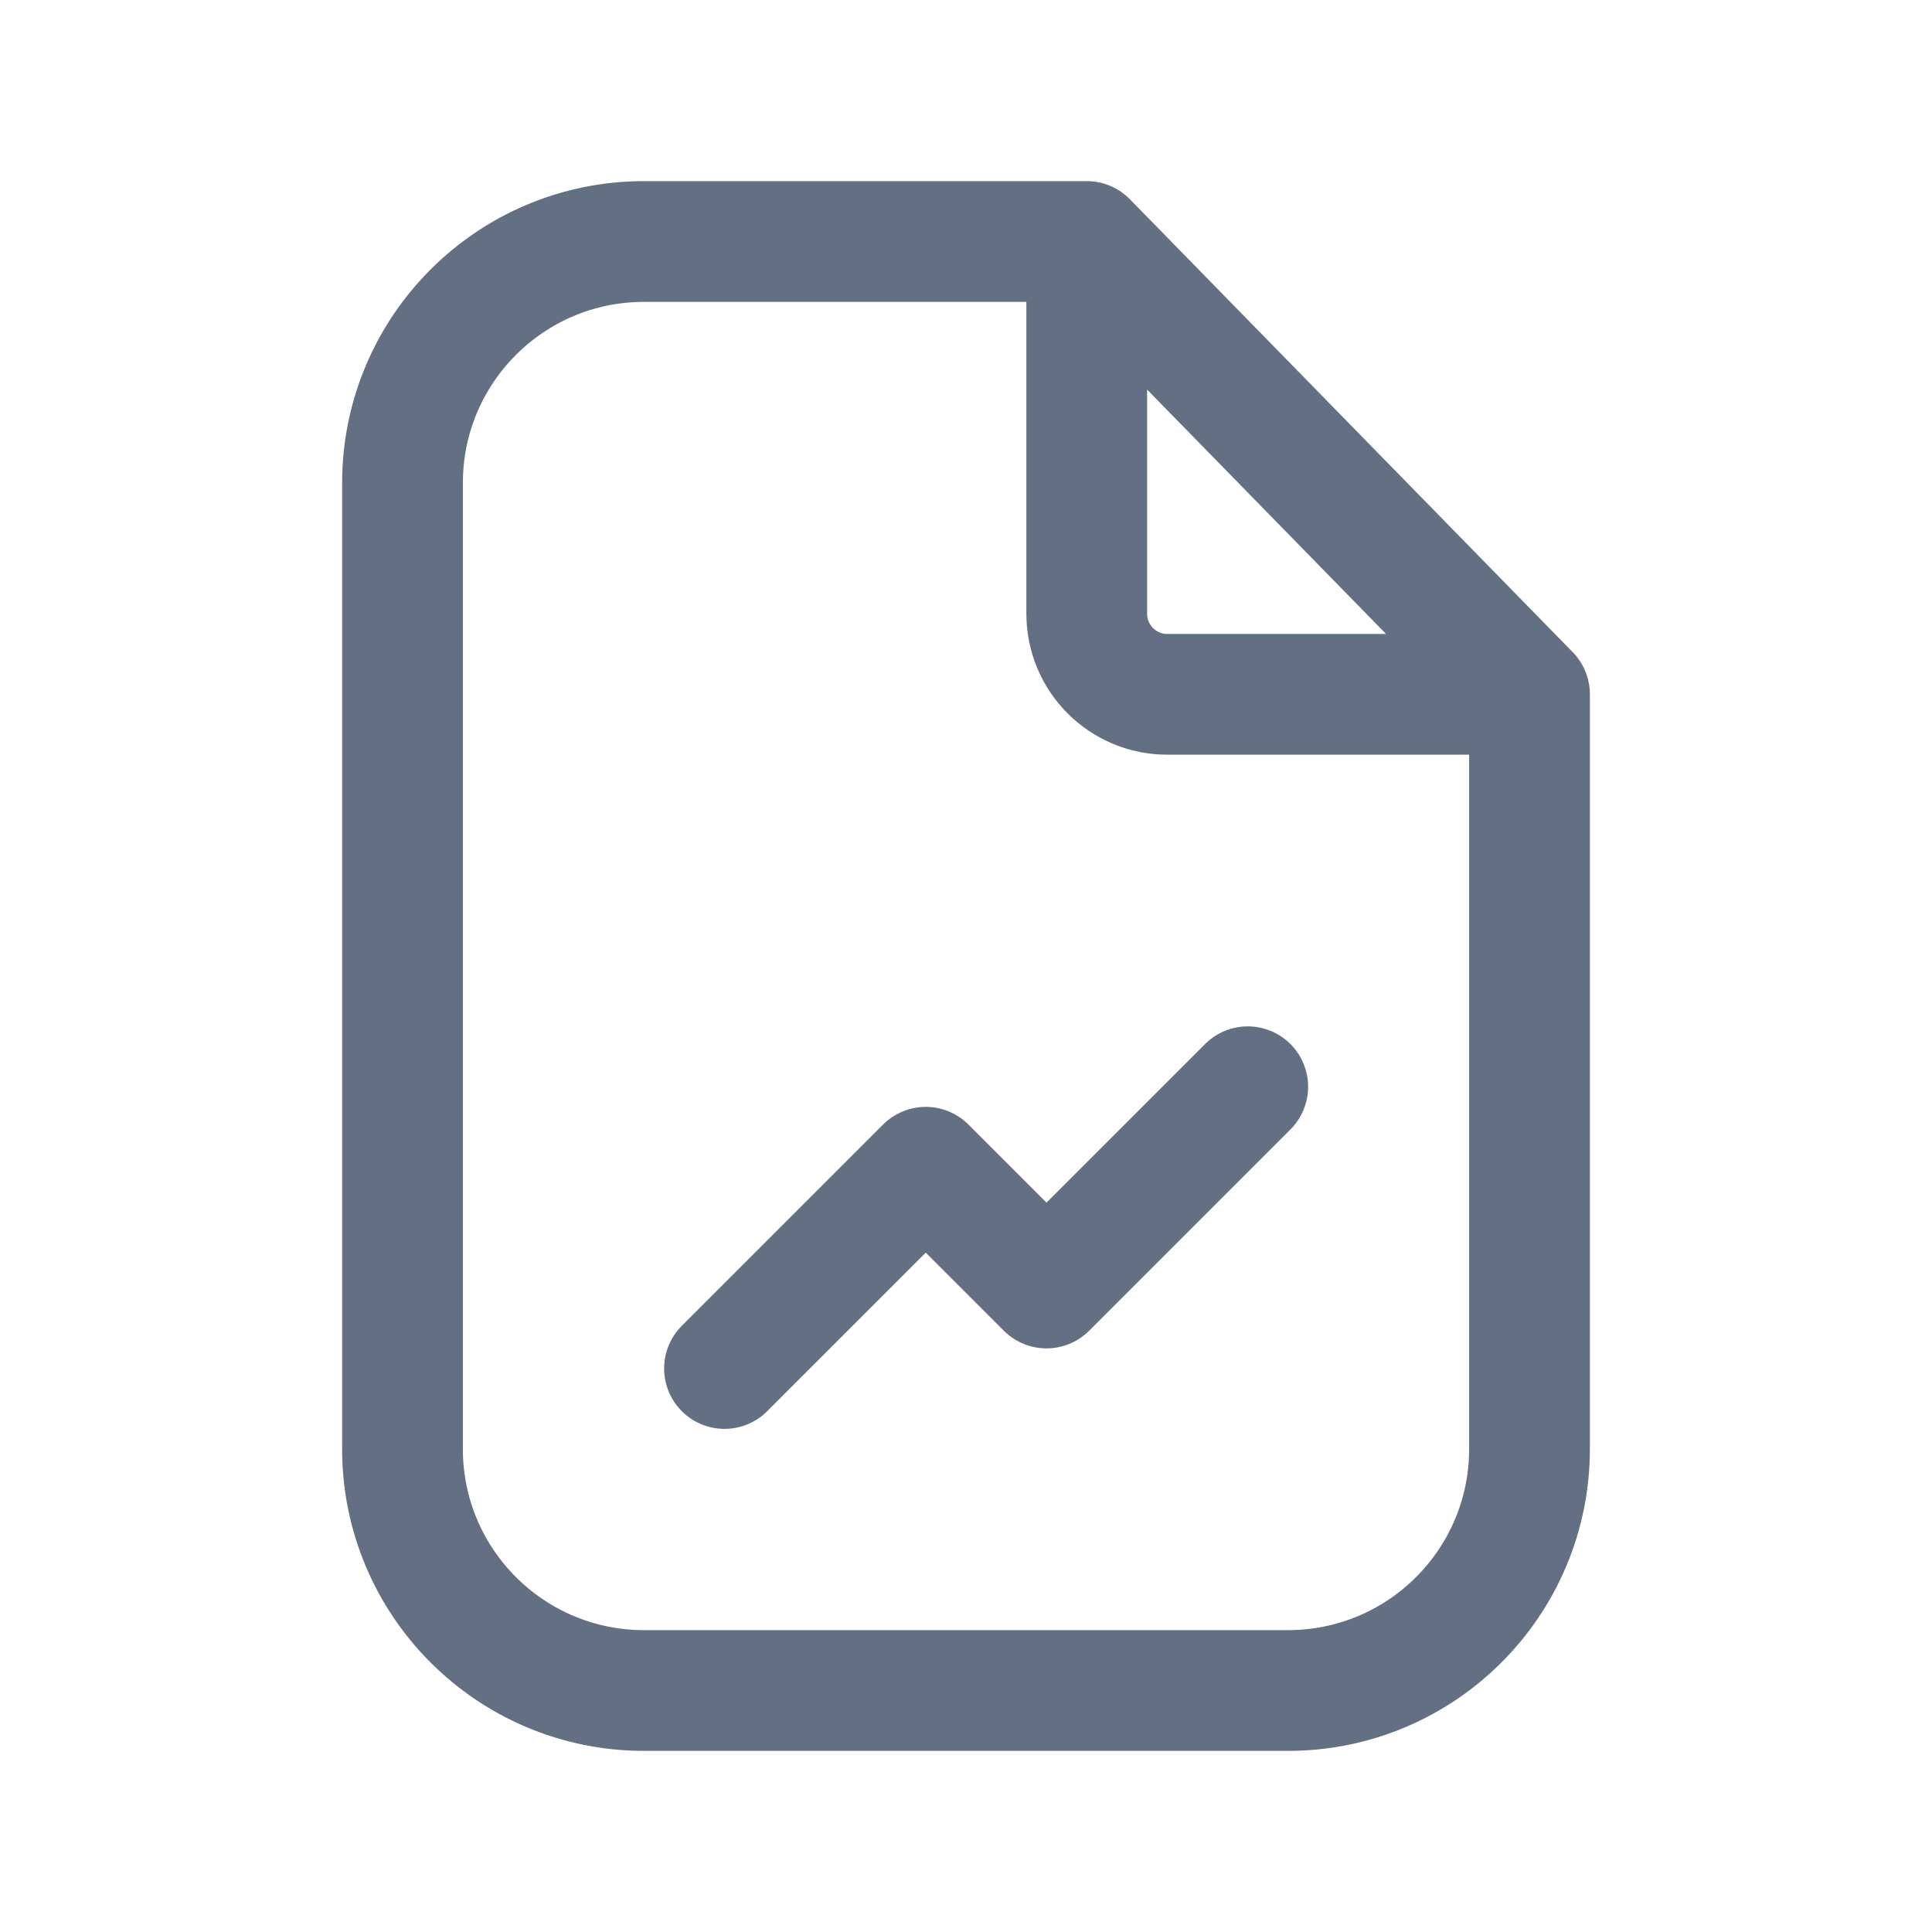 <svg width="24" height="24" viewBox="0 0 24 24" fill="none" xmlns="http://www.w3.org/2000/svg">
<g id="Graph File">
<path id="Vector" d="M13.5 3L19 8.625M13.5 3V7.625C13.5 8.177 13.948 8.625 14.5 8.625H19M13.5 3H8C6.343 3 5 4.343 5 6V18C5 19.657 6.343 21 8 21H16C17.657 21 19 19.657 19 18V8.625M9 17L11.5 14.5L13 16L15.5 13.5" stroke="#637083" stroke-width="1.5" stroke-linecap="round" stroke-linejoin="round"/>
</g>
</svg>
